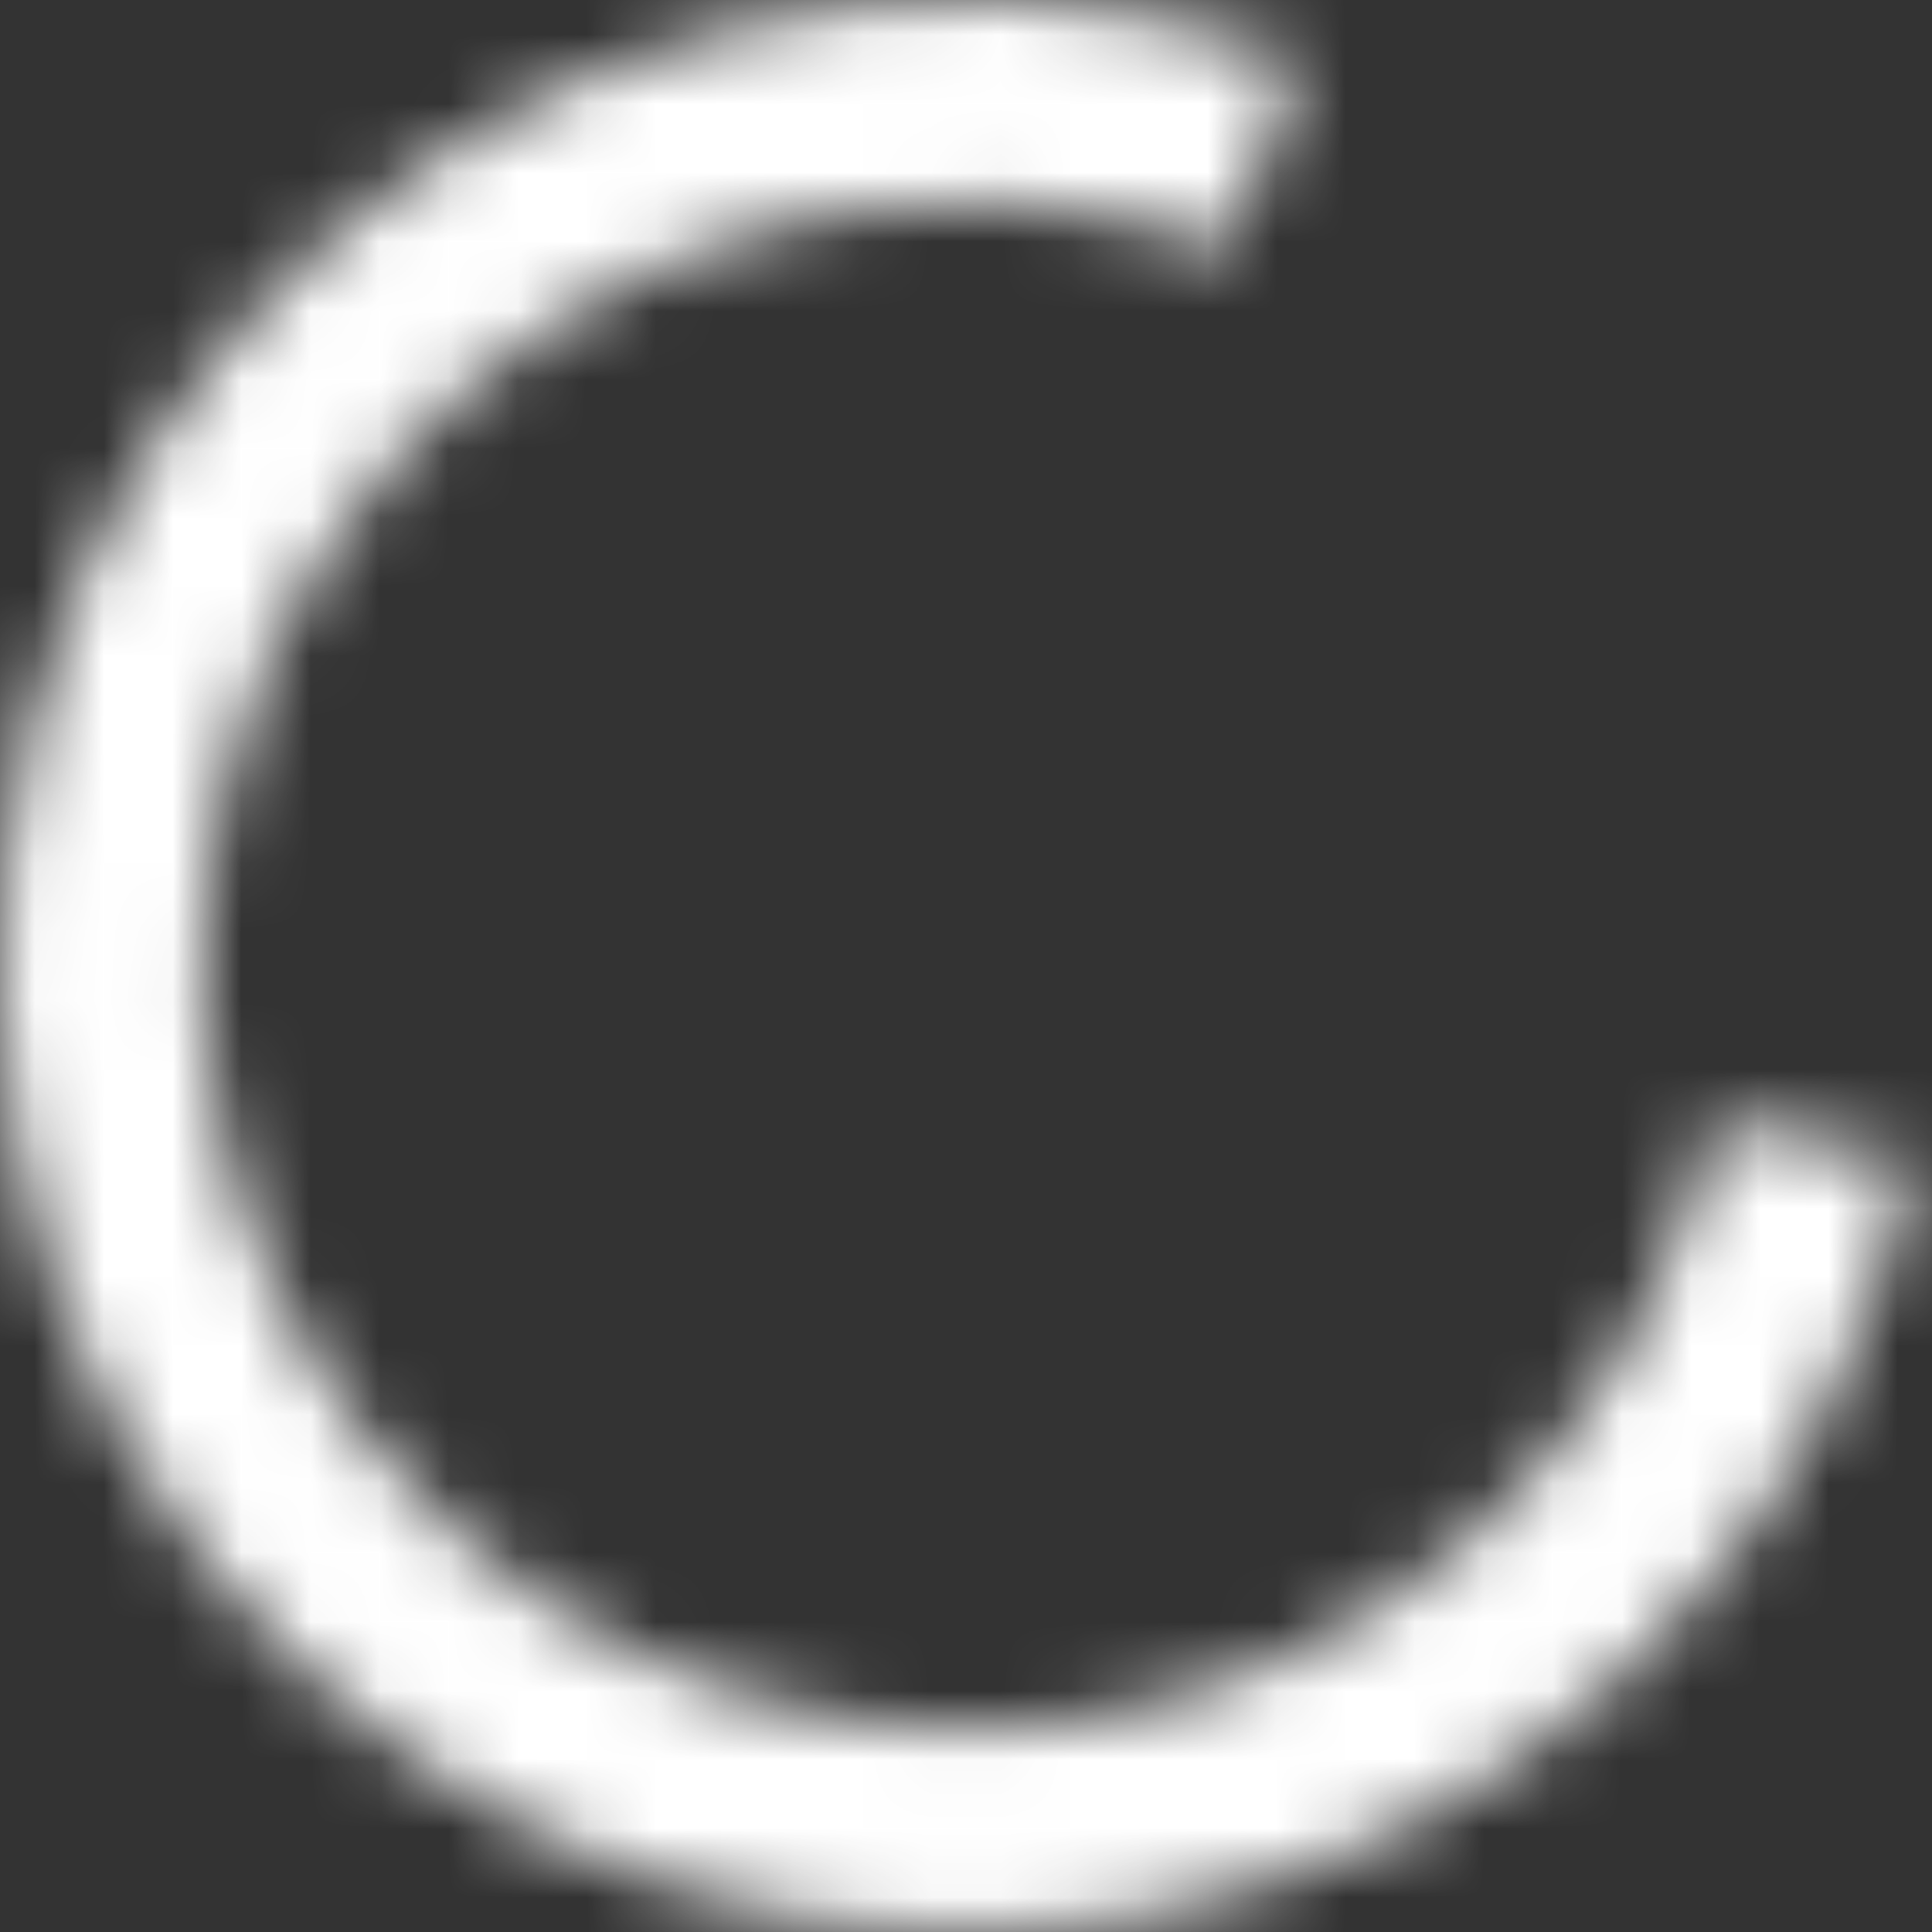 <svg width="28" height="28" viewBox="0 0 28 28" fill="none" xmlns="http://www.w3.org/2000/svg">
<rect x="0" y="0" width="28" height="28" fill="#333333" stroke="none"/>
<mask id="path-1-inside-1_15_38" fill="white">
<path d="M27.713 16.82C27.137 19.62 25.718 22.176 23.647 24.145C21.576 26.115 18.952 27.403 16.127 27.837C13.302 28.272 10.412 27.831 7.845 26.574C5.278 25.318 3.157 23.306 1.767 20.808C0.377 18.311 -0.215 15.448 0.07 12.604C0.355 9.761 1.503 7.072 3.361 4.9C5.218 2.728 7.696 1.177 10.462 0.455C13.227 -0.268 16.147 -0.127 18.83 0.859L17.816 3.618C15.696 2.839 13.389 2.727 11.204 3.298C9.02 3.868 7.062 5.094 5.594 6.81C4.126 8.526 3.219 10.65 2.994 12.897C2.769 15.144 3.237 17.406 4.335 19.379C5.433 21.352 7.109 22.942 9.137 23.935C11.165 24.928 13.448 25.276 15.68 24.933C17.912 24.59 19.986 23.572 21.622 22.016C23.259 20.46 24.38 18.44 24.835 16.228L27.713 16.82Z"/>
</mask>
<path d="M27.713 16.82C27.137 19.62 25.718 22.176 23.647 24.145C21.576 26.115 18.952 27.403 16.127 27.837C13.302 28.272 10.412 27.831 7.845 26.574C5.278 25.318 3.157 23.306 1.767 20.808C0.377 18.311 -0.215 15.448 0.07 12.604C0.355 9.761 1.503 7.072 3.361 4.9C5.218 2.728 7.696 1.177 10.462 0.455C13.227 -0.268 16.147 -0.127 18.83 0.859L17.816 3.618C15.696 2.839 13.389 2.727 11.204 3.298C9.02 3.868 7.062 5.094 5.594 6.81C4.126 8.526 3.219 10.65 2.994 12.897C2.769 15.144 3.237 17.406 4.335 19.379C5.433 21.352 7.109 22.942 9.137 23.935C11.165 24.928 13.448 25.276 15.68 24.933C17.912 24.59 19.986 23.572 21.622 22.016C23.259 20.46 24.38 18.44 24.835 16.228L27.713 16.82Z" stroke="white" stroke-width="6" mask="url(#path-1-inside-1_15_38)"/>
</svg>

